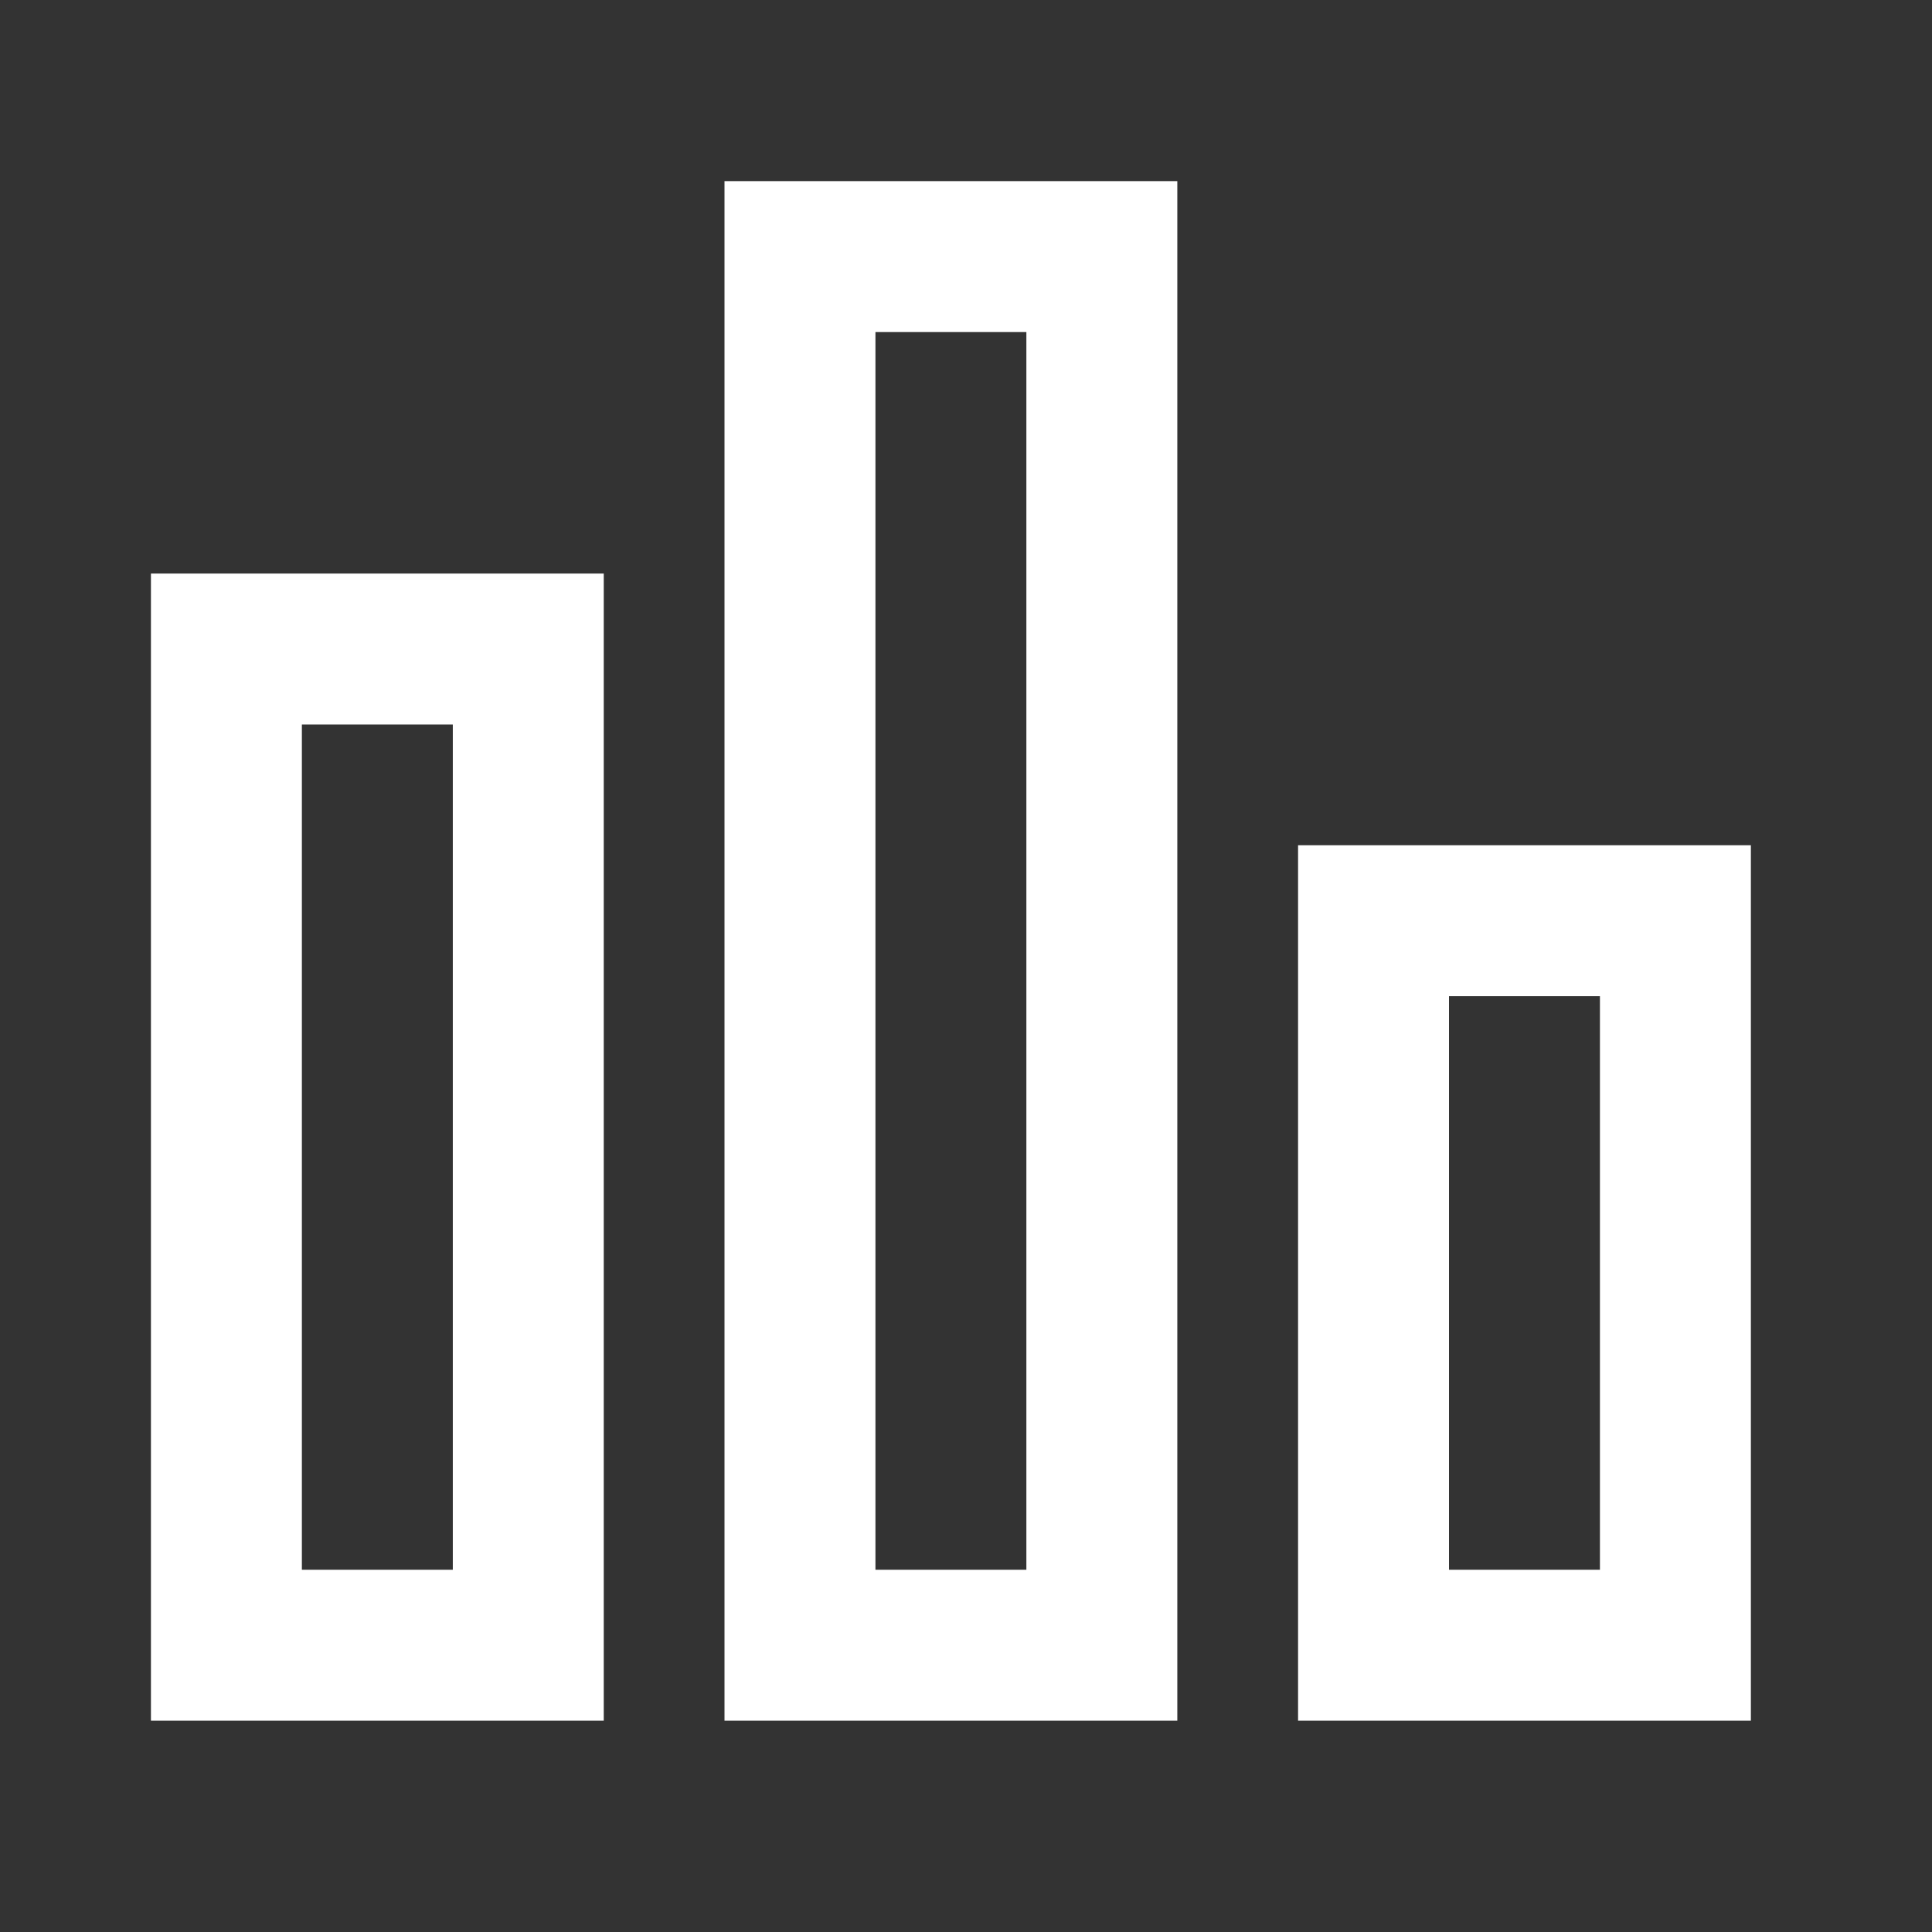 <?xml version="1.0" encoding="utf-8"?>

<svg version="1.2" baseProfile="tiny" xmlns="http://www.w3.org/2000/svg" xmlns:xlink="http://www.w3.org/1999/xlink" x="0px"
	 y="0px" width="64px" height="64px" viewBox="0 0 64 64" xml:space="preserve">

<rect x="0" y="0" width="64" height="64" fill="#333333" stroke="none"/>

<g id="Production">
	<g>
		<path fill="#ffffff" d="M43,28v29h15V28H43z M53,52h-5V33h5V52z"/>
		<path fill="#ffffff" d="M24,57h15V6H24V57z M29,11h5v41h-5V11z"/>
		<path fill="#ffffff" d="M5,57h15V19H5V57z M10,24h5v28h-5V24z"/>
	</g>
</g>
</svg>
